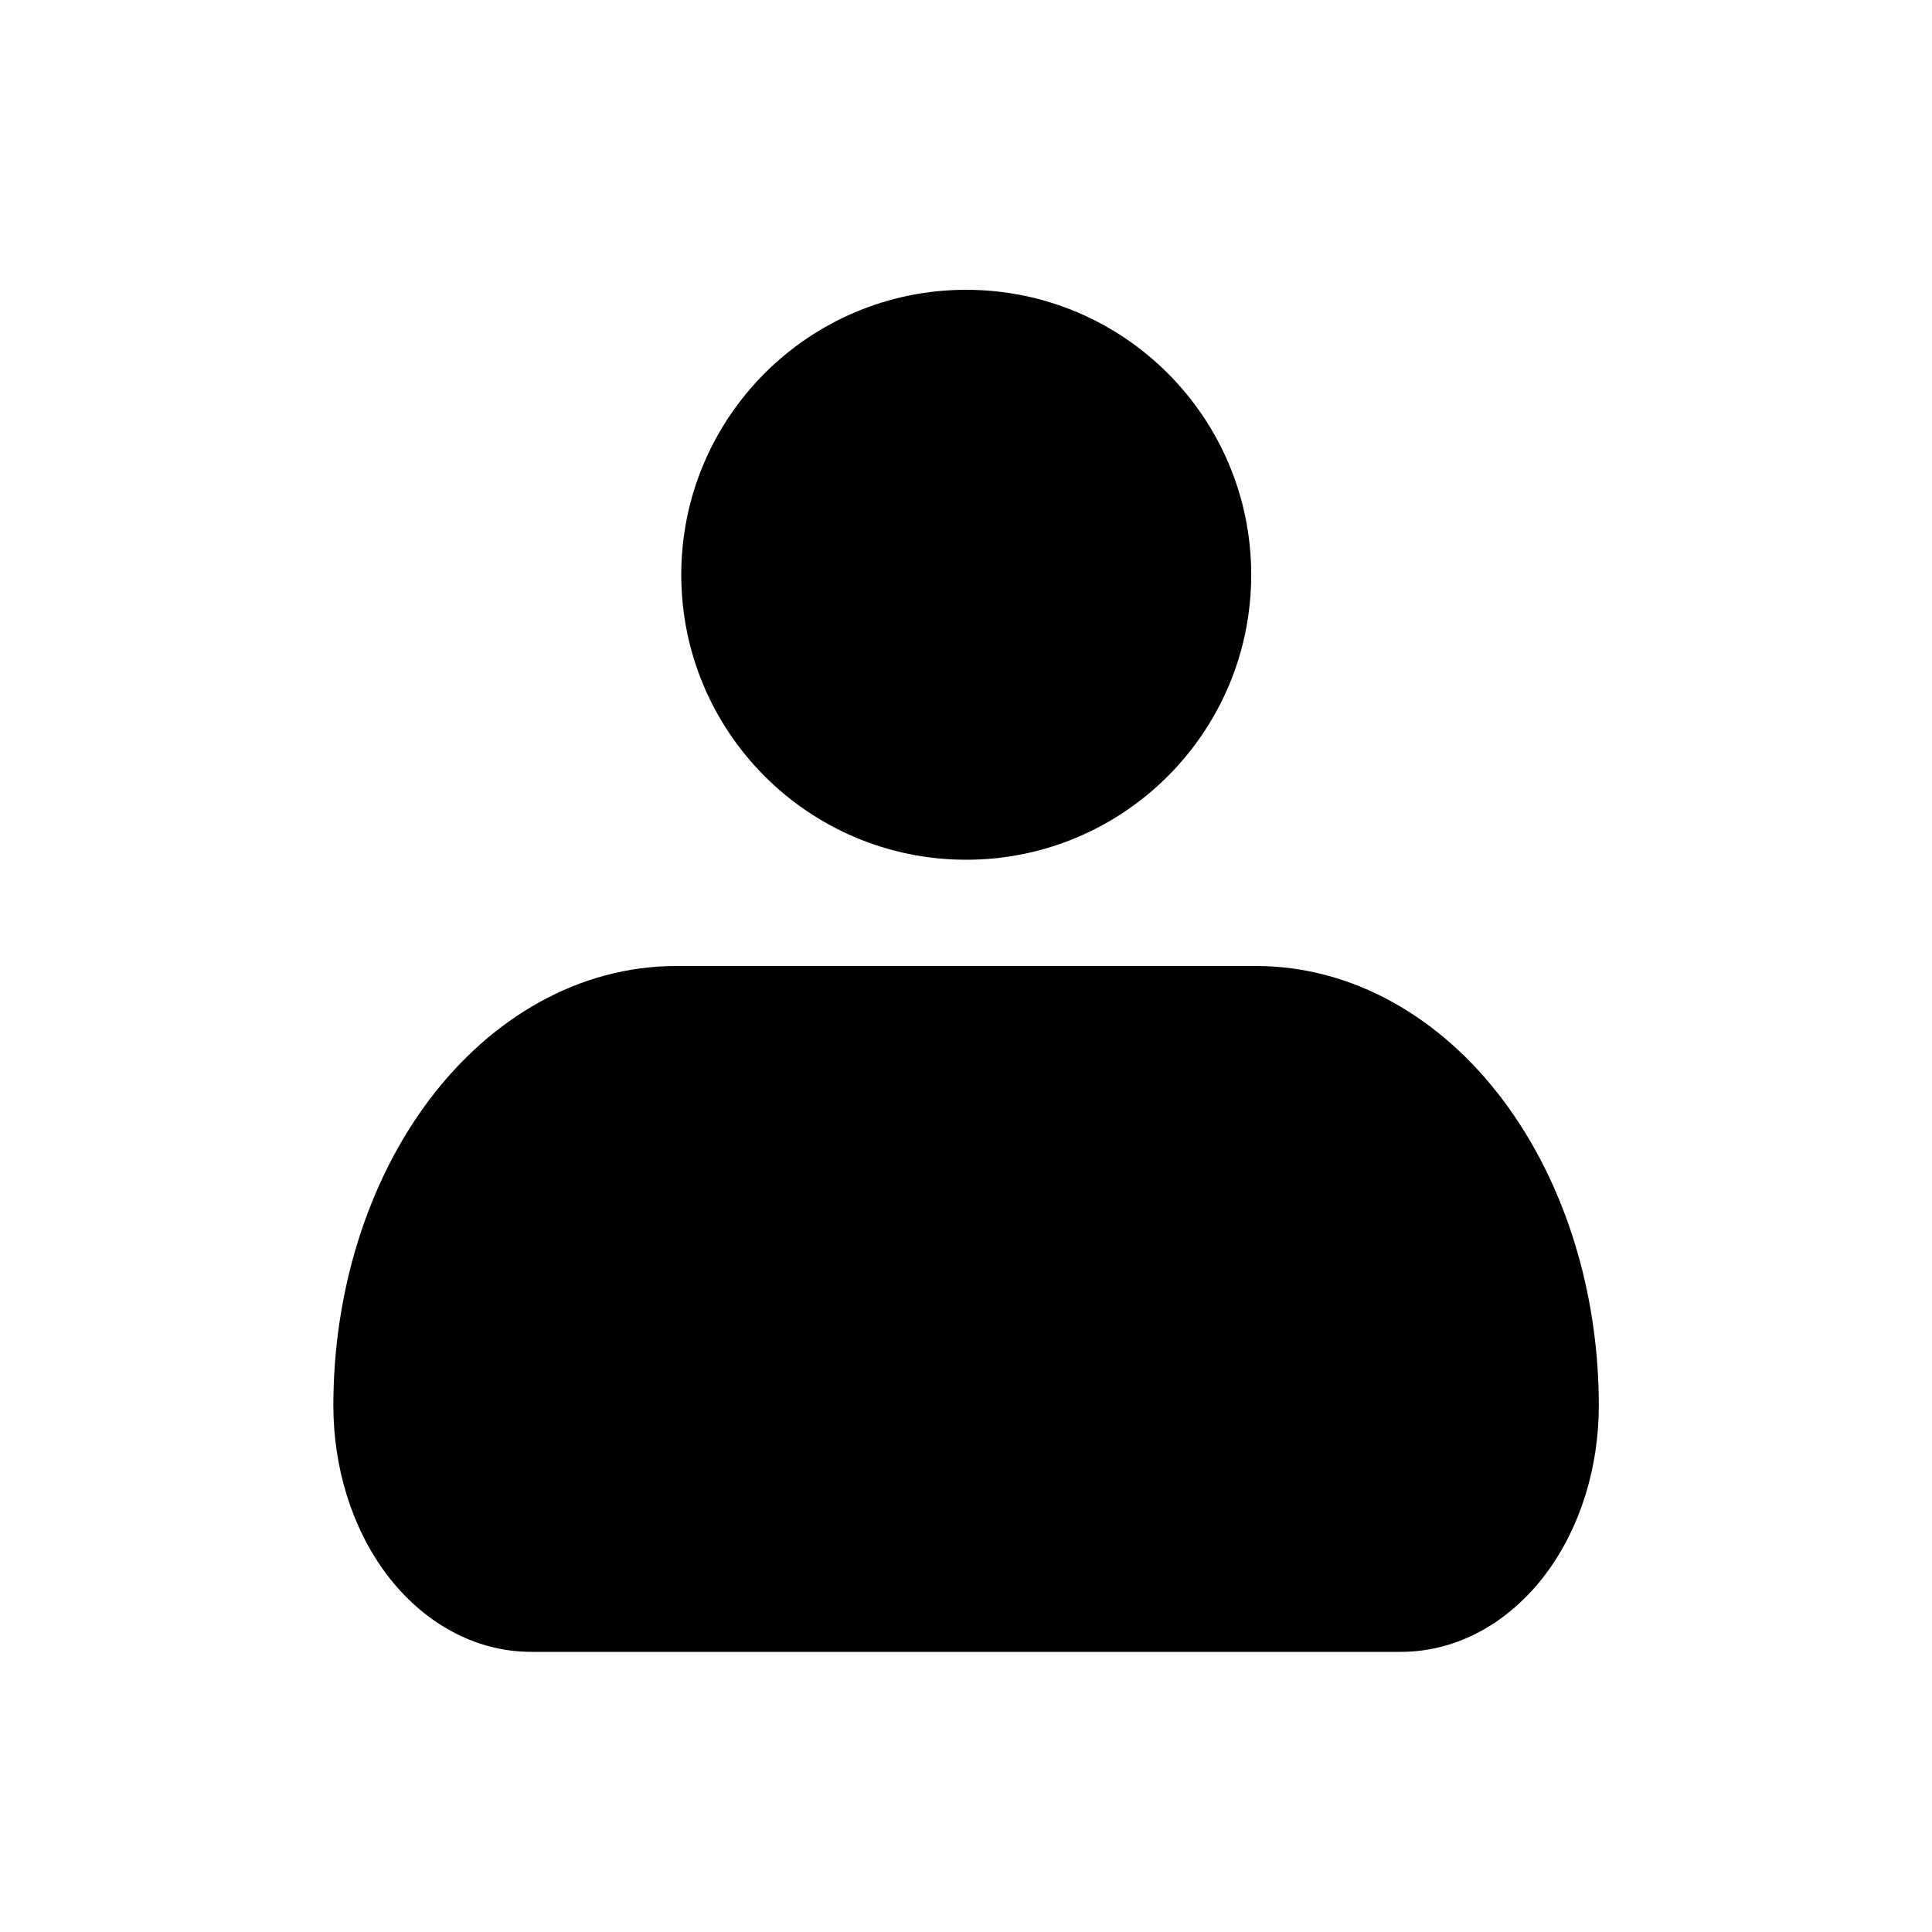 <svg width="24" height="24" viewBox="0 0 24 24" fill="none" xmlns="http://www.w3.org/2000/svg">
<path d="M12.002 3.6C10.047 3.6 8.463 5.185 8.463 7.14C8.463 9.095 10.047 10.68 12.002 10.68C13.958 10.68 15.543 9.095 15.543 7.14C15.543 5.185 13.958 3.6 12.002 3.6Z" fill="black"/>
<path d="M8.401 12C7.199 12 6.102 12.637 5.327 13.67C4.555 14.699 4.141 16.064 4.141 17.46C4.141 18.22 4.366 18.974 4.8 19.553C5.237 20.136 5.877 20.52 6.601 20.52H17.401C18.124 20.52 18.764 20.136 19.201 19.553C19.636 18.974 19.861 18.22 19.861 17.46C19.861 16.064 19.446 14.699 18.674 13.67C17.9 12.637 16.802 12 15.601 12H8.401Z" fill="black"/>
</svg>
